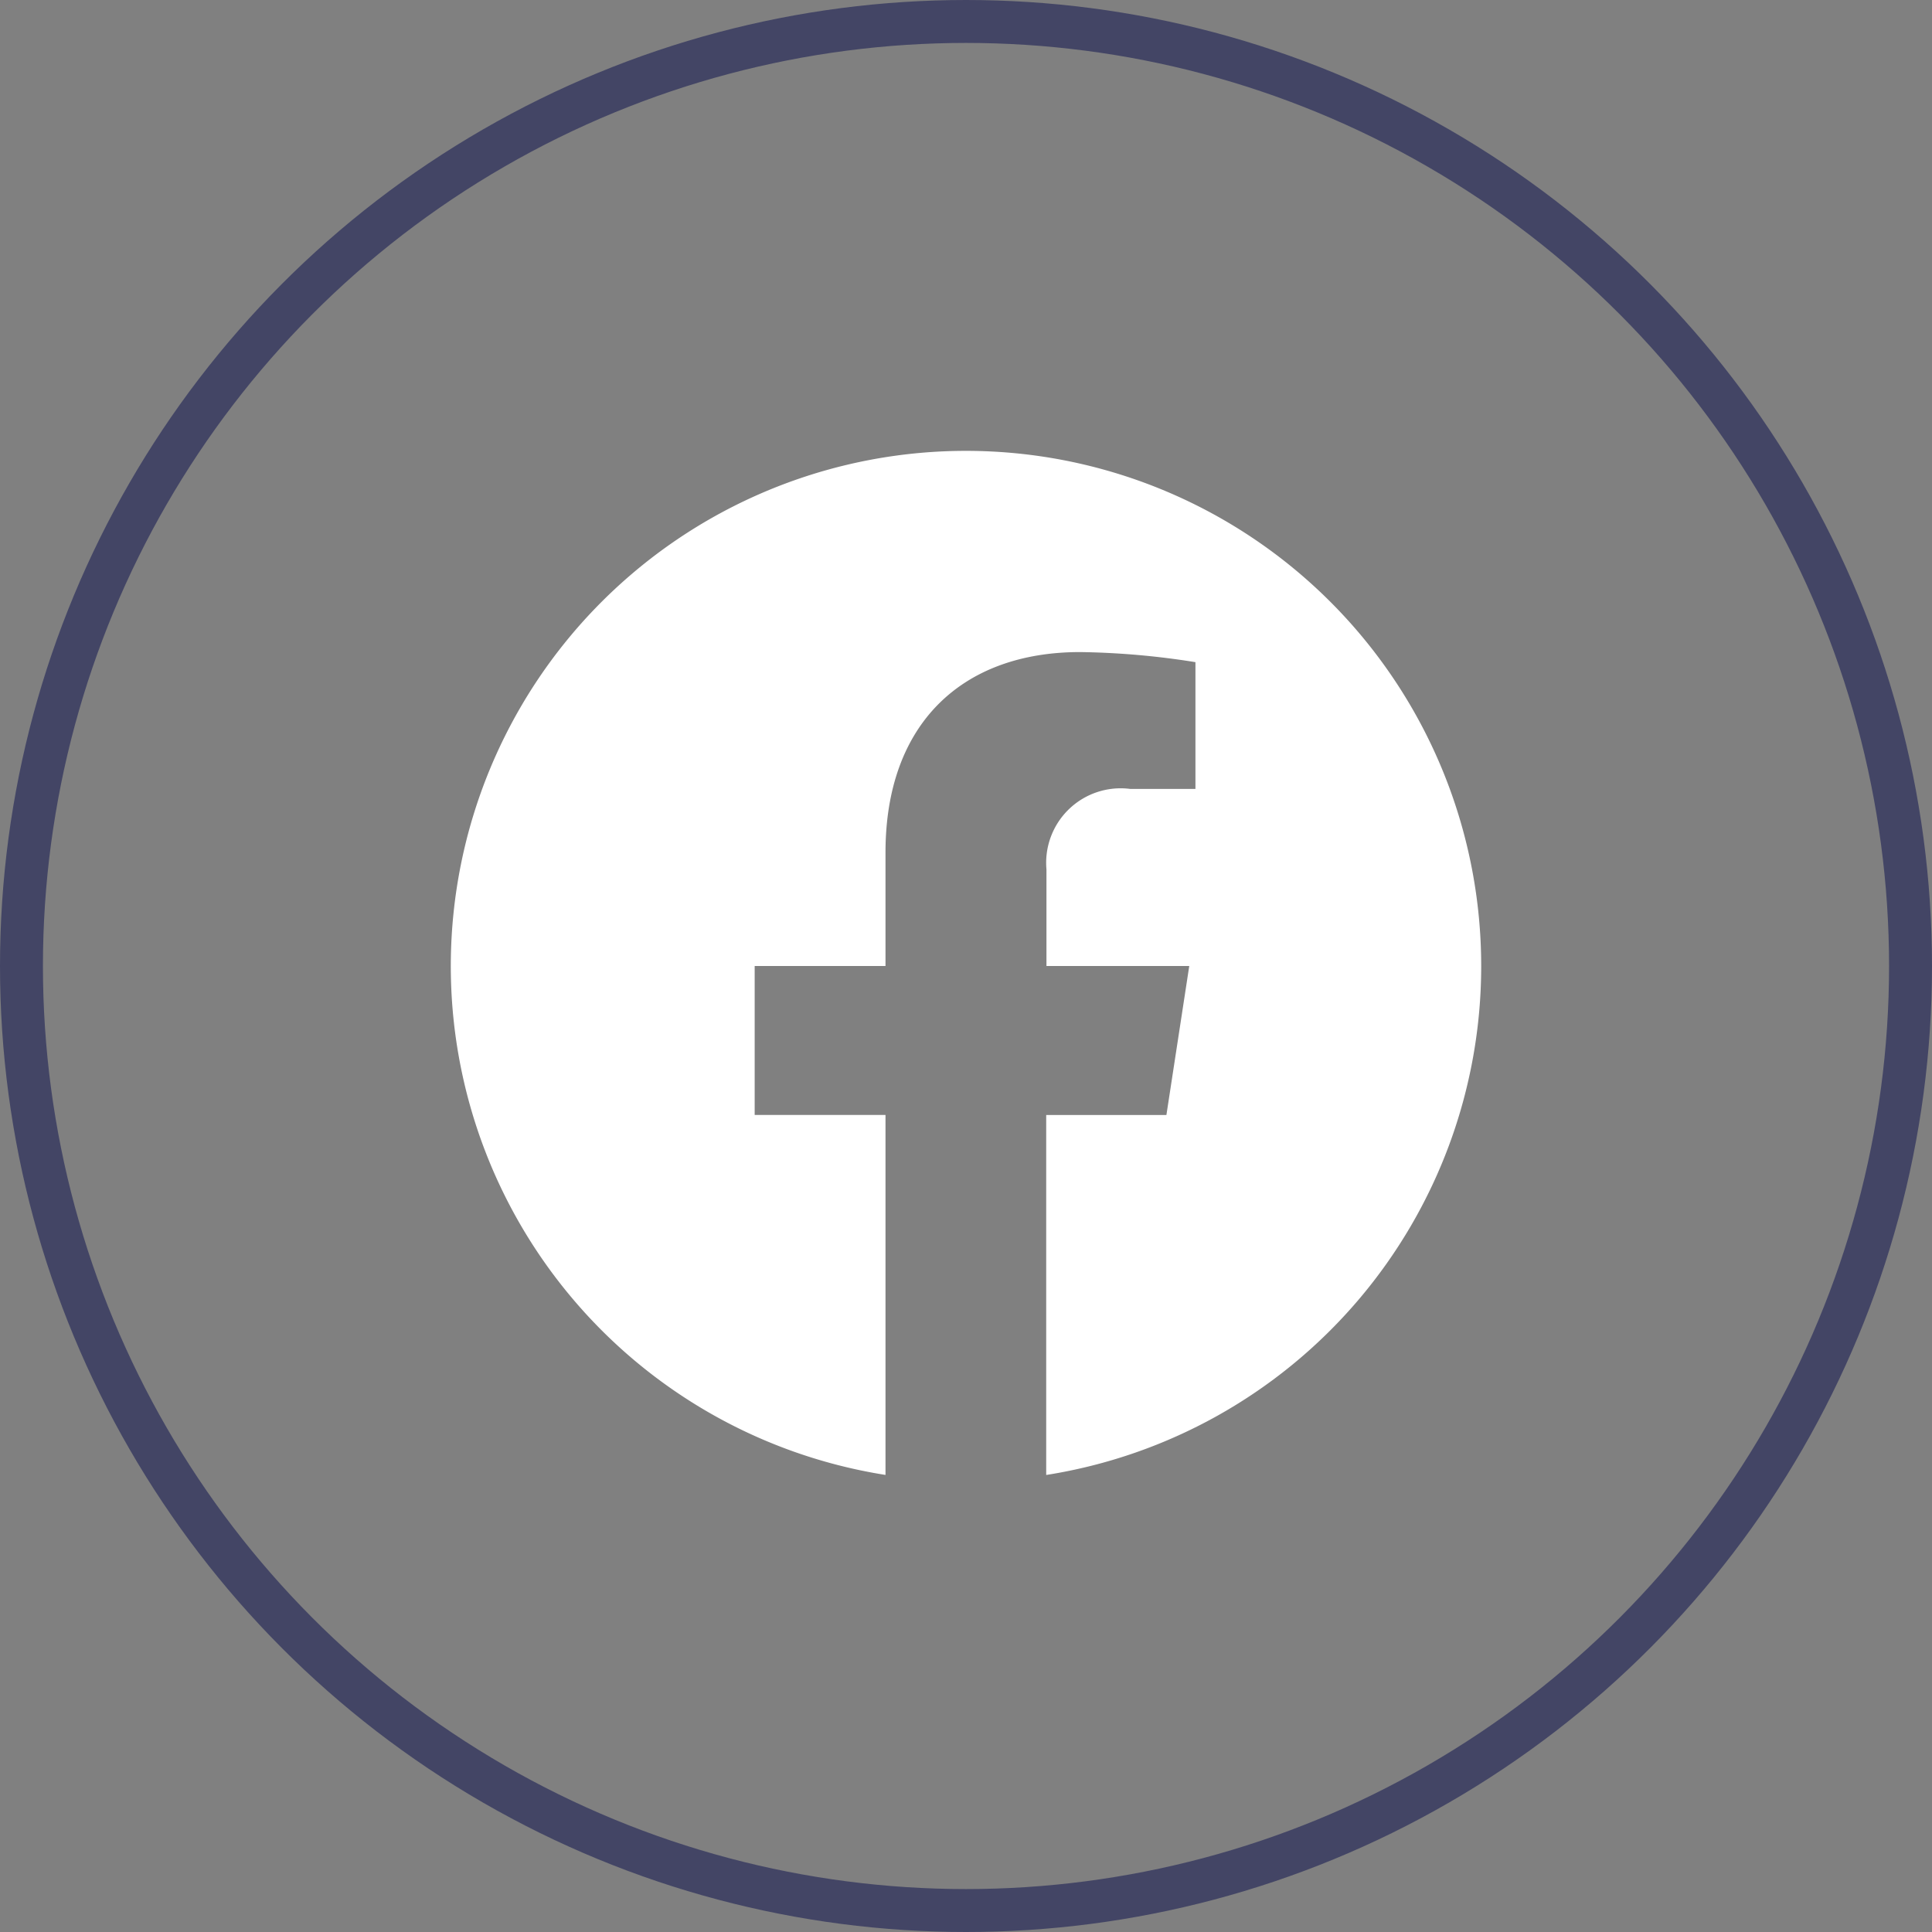 <svg xmlns="http://www.w3.org/2000/svg" width="45" height="45" viewBox="0 0 45 45">
  <rect x="0" y="0" width="45" height="45" fill="#808080" stroke="none"/>
  <g id="Group_2" data-name="Group 2" transform="translate(-53.5 0.5)">
    <circle id="Oval_Copy_14" data-name="Oval Copy 14" cx="22" cy="22" r="22" transform="translate(54)" fill="none" stroke="#434565" stroke-miterlimit="10" stroke-width="1"/>
    <path id="Path" d="M24,12A12,12,0,1,0,10.125,23.854V15.469H7.078V12h3.047V9.357c0-3.007,1.792-4.669,4.533-4.669a18.418,18.418,0,0,1,2.686.235V7.876H15.83A1.735,1.735,0,0,0,13.874,9.75V12H17.2l-.532,3.47h-2.8v8.385A12,12,0,0,0,24,12Z" transform="translate(64 10)" fill="#fff"/>
  </g>
</svg>
